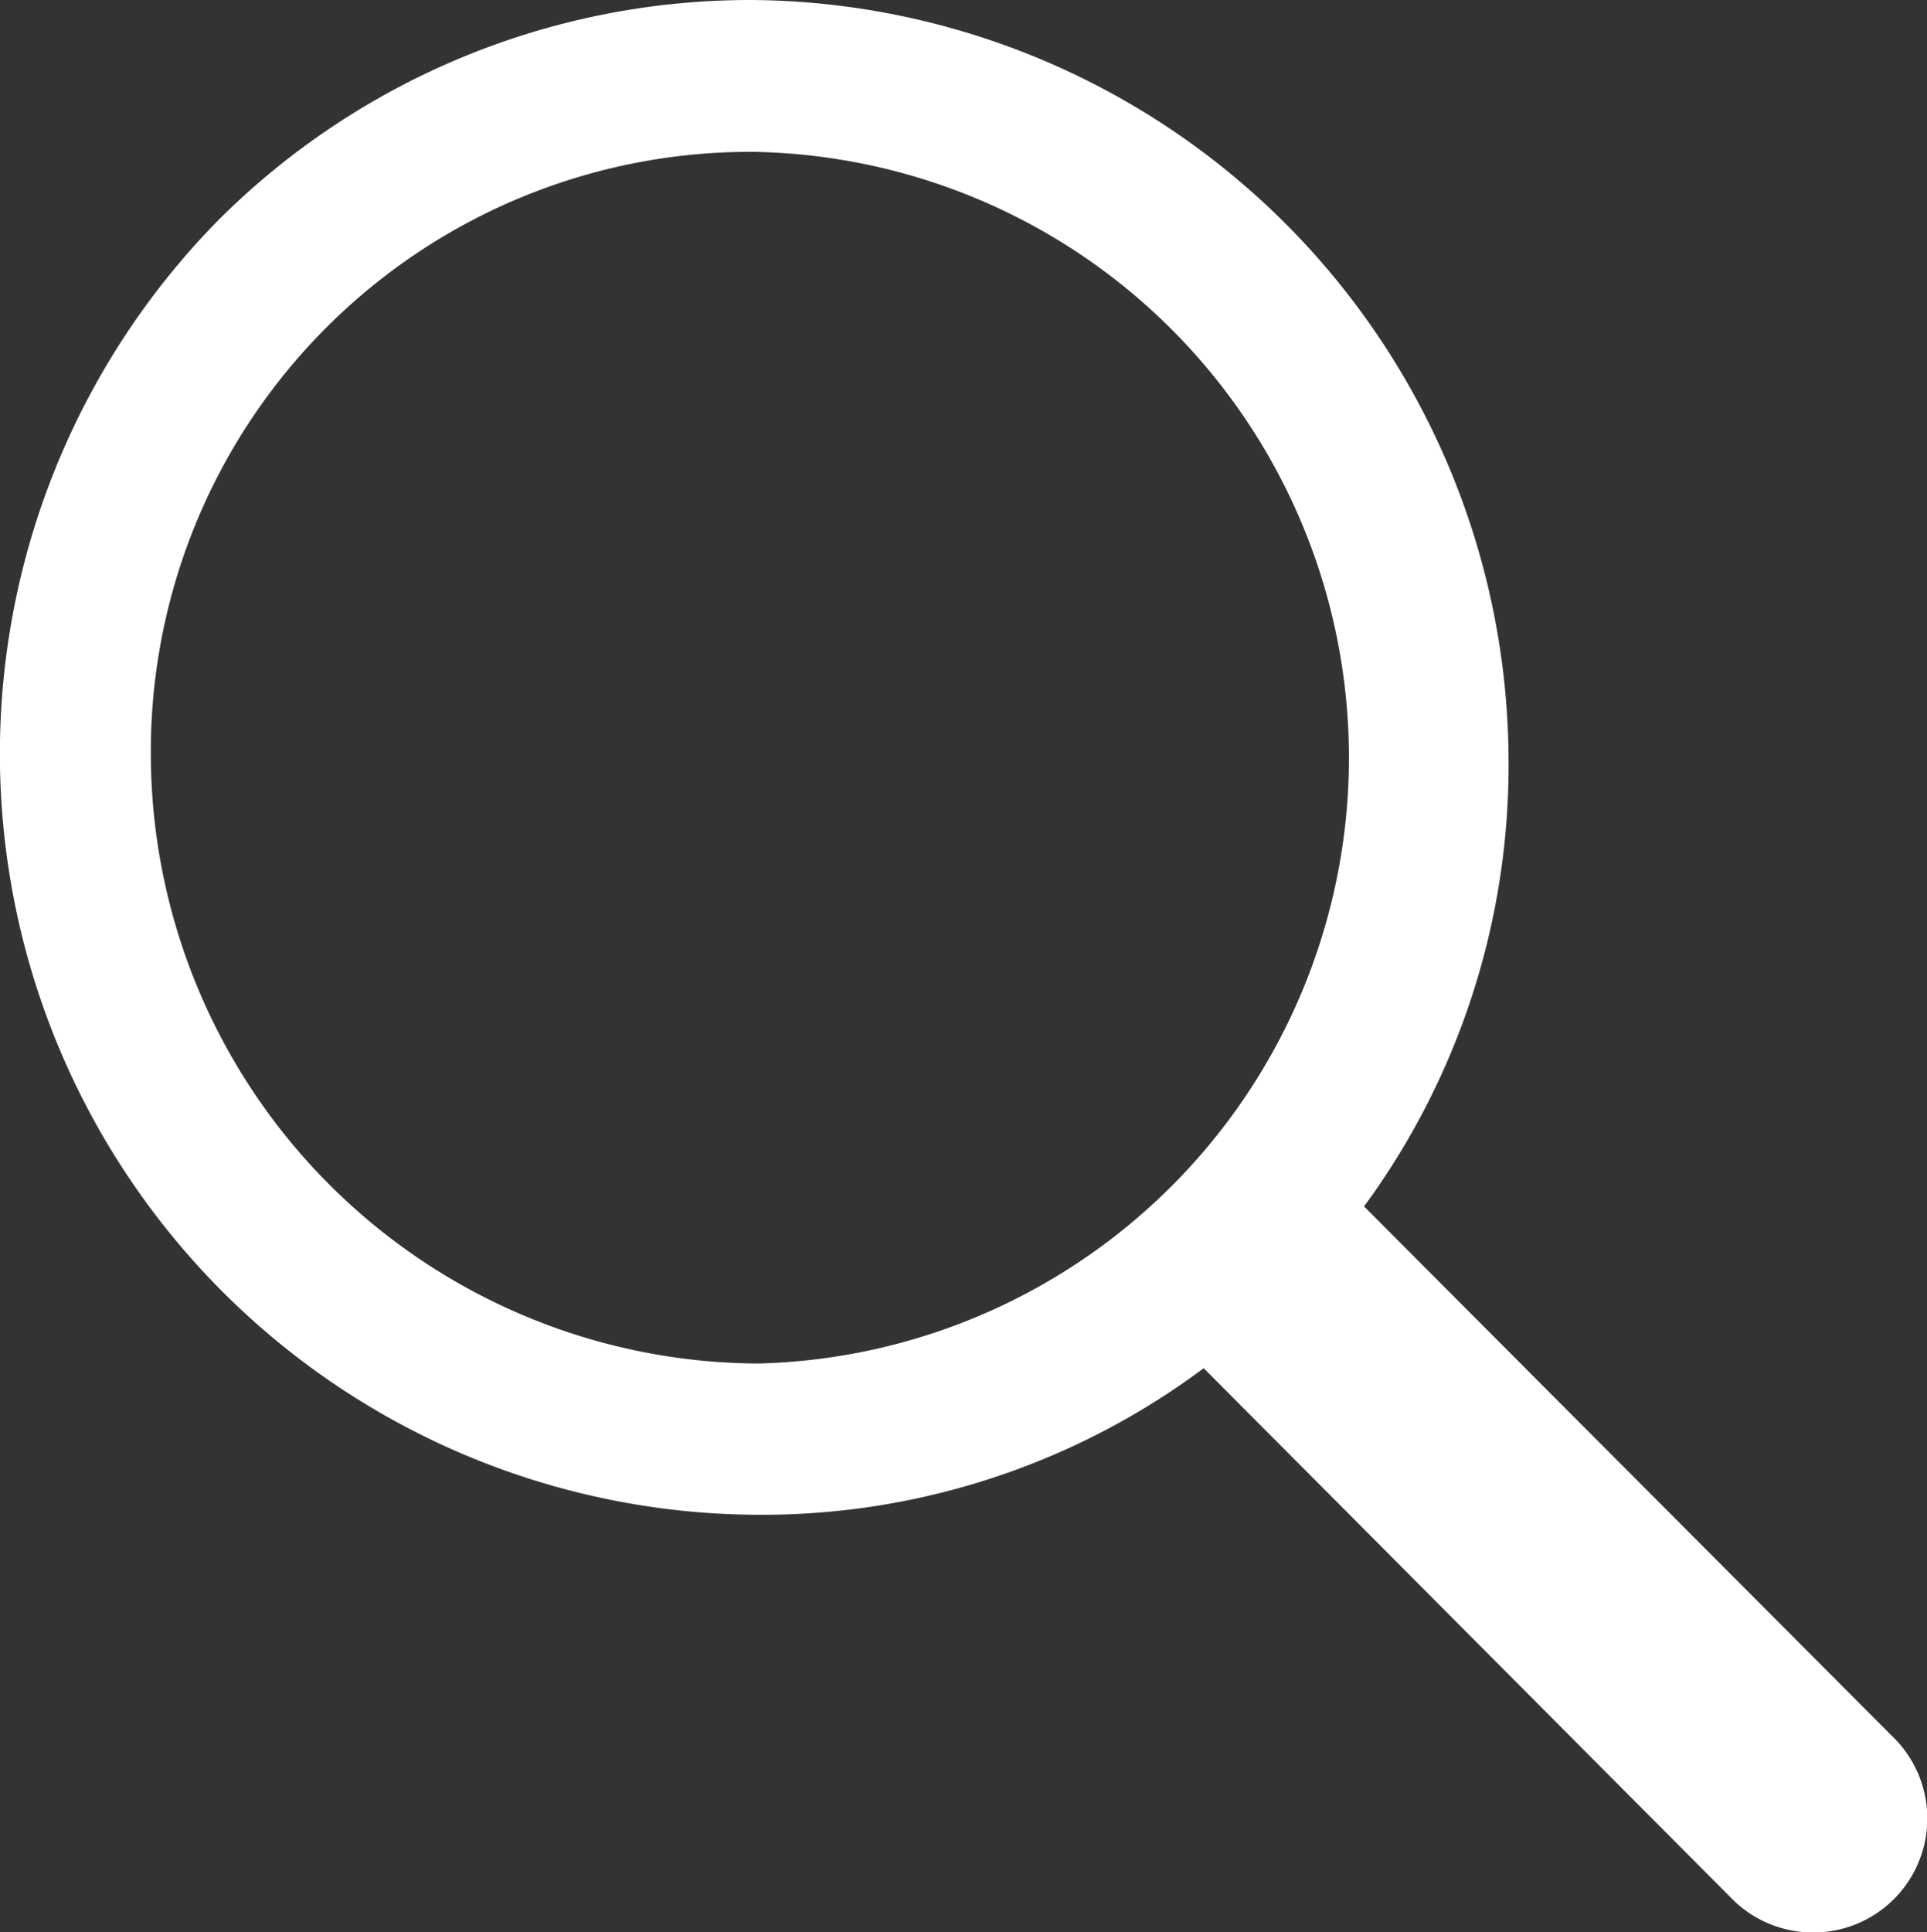 <svg xmlns="http://www.w3.org/2000/svg" width="13.963" height="13.999" viewBox="0 0 13.963 13.999"><rect x="0" y="0" width="13.963" height="13.999" fill="#333333" stroke="none"/><path d="M13.138,14a.828.828,0,0,1-.6-.256L8.722,9.912l0,0a5.349,5.349,0,0,1-3.212,1.062H5.485a5.513,5.513,0,0,1-3.9-9.382A5.454,5.454,0,0,1,5.422,0h.024a5.525,5.525,0,0,1,5.485,5.508A5.4,5.4,0,0,1,9.884,8.74l3.823,3.834A.826.826,0,0,1,13.138,14ZM5.429,1.1A4.344,4.344,0,0,0,1.093,5.472,4.421,4.421,0,0,0,5.482,9.878H5.5A4.39,4.39,0,0,0,5.449,1.1Z" fill="#fff"/></svg>